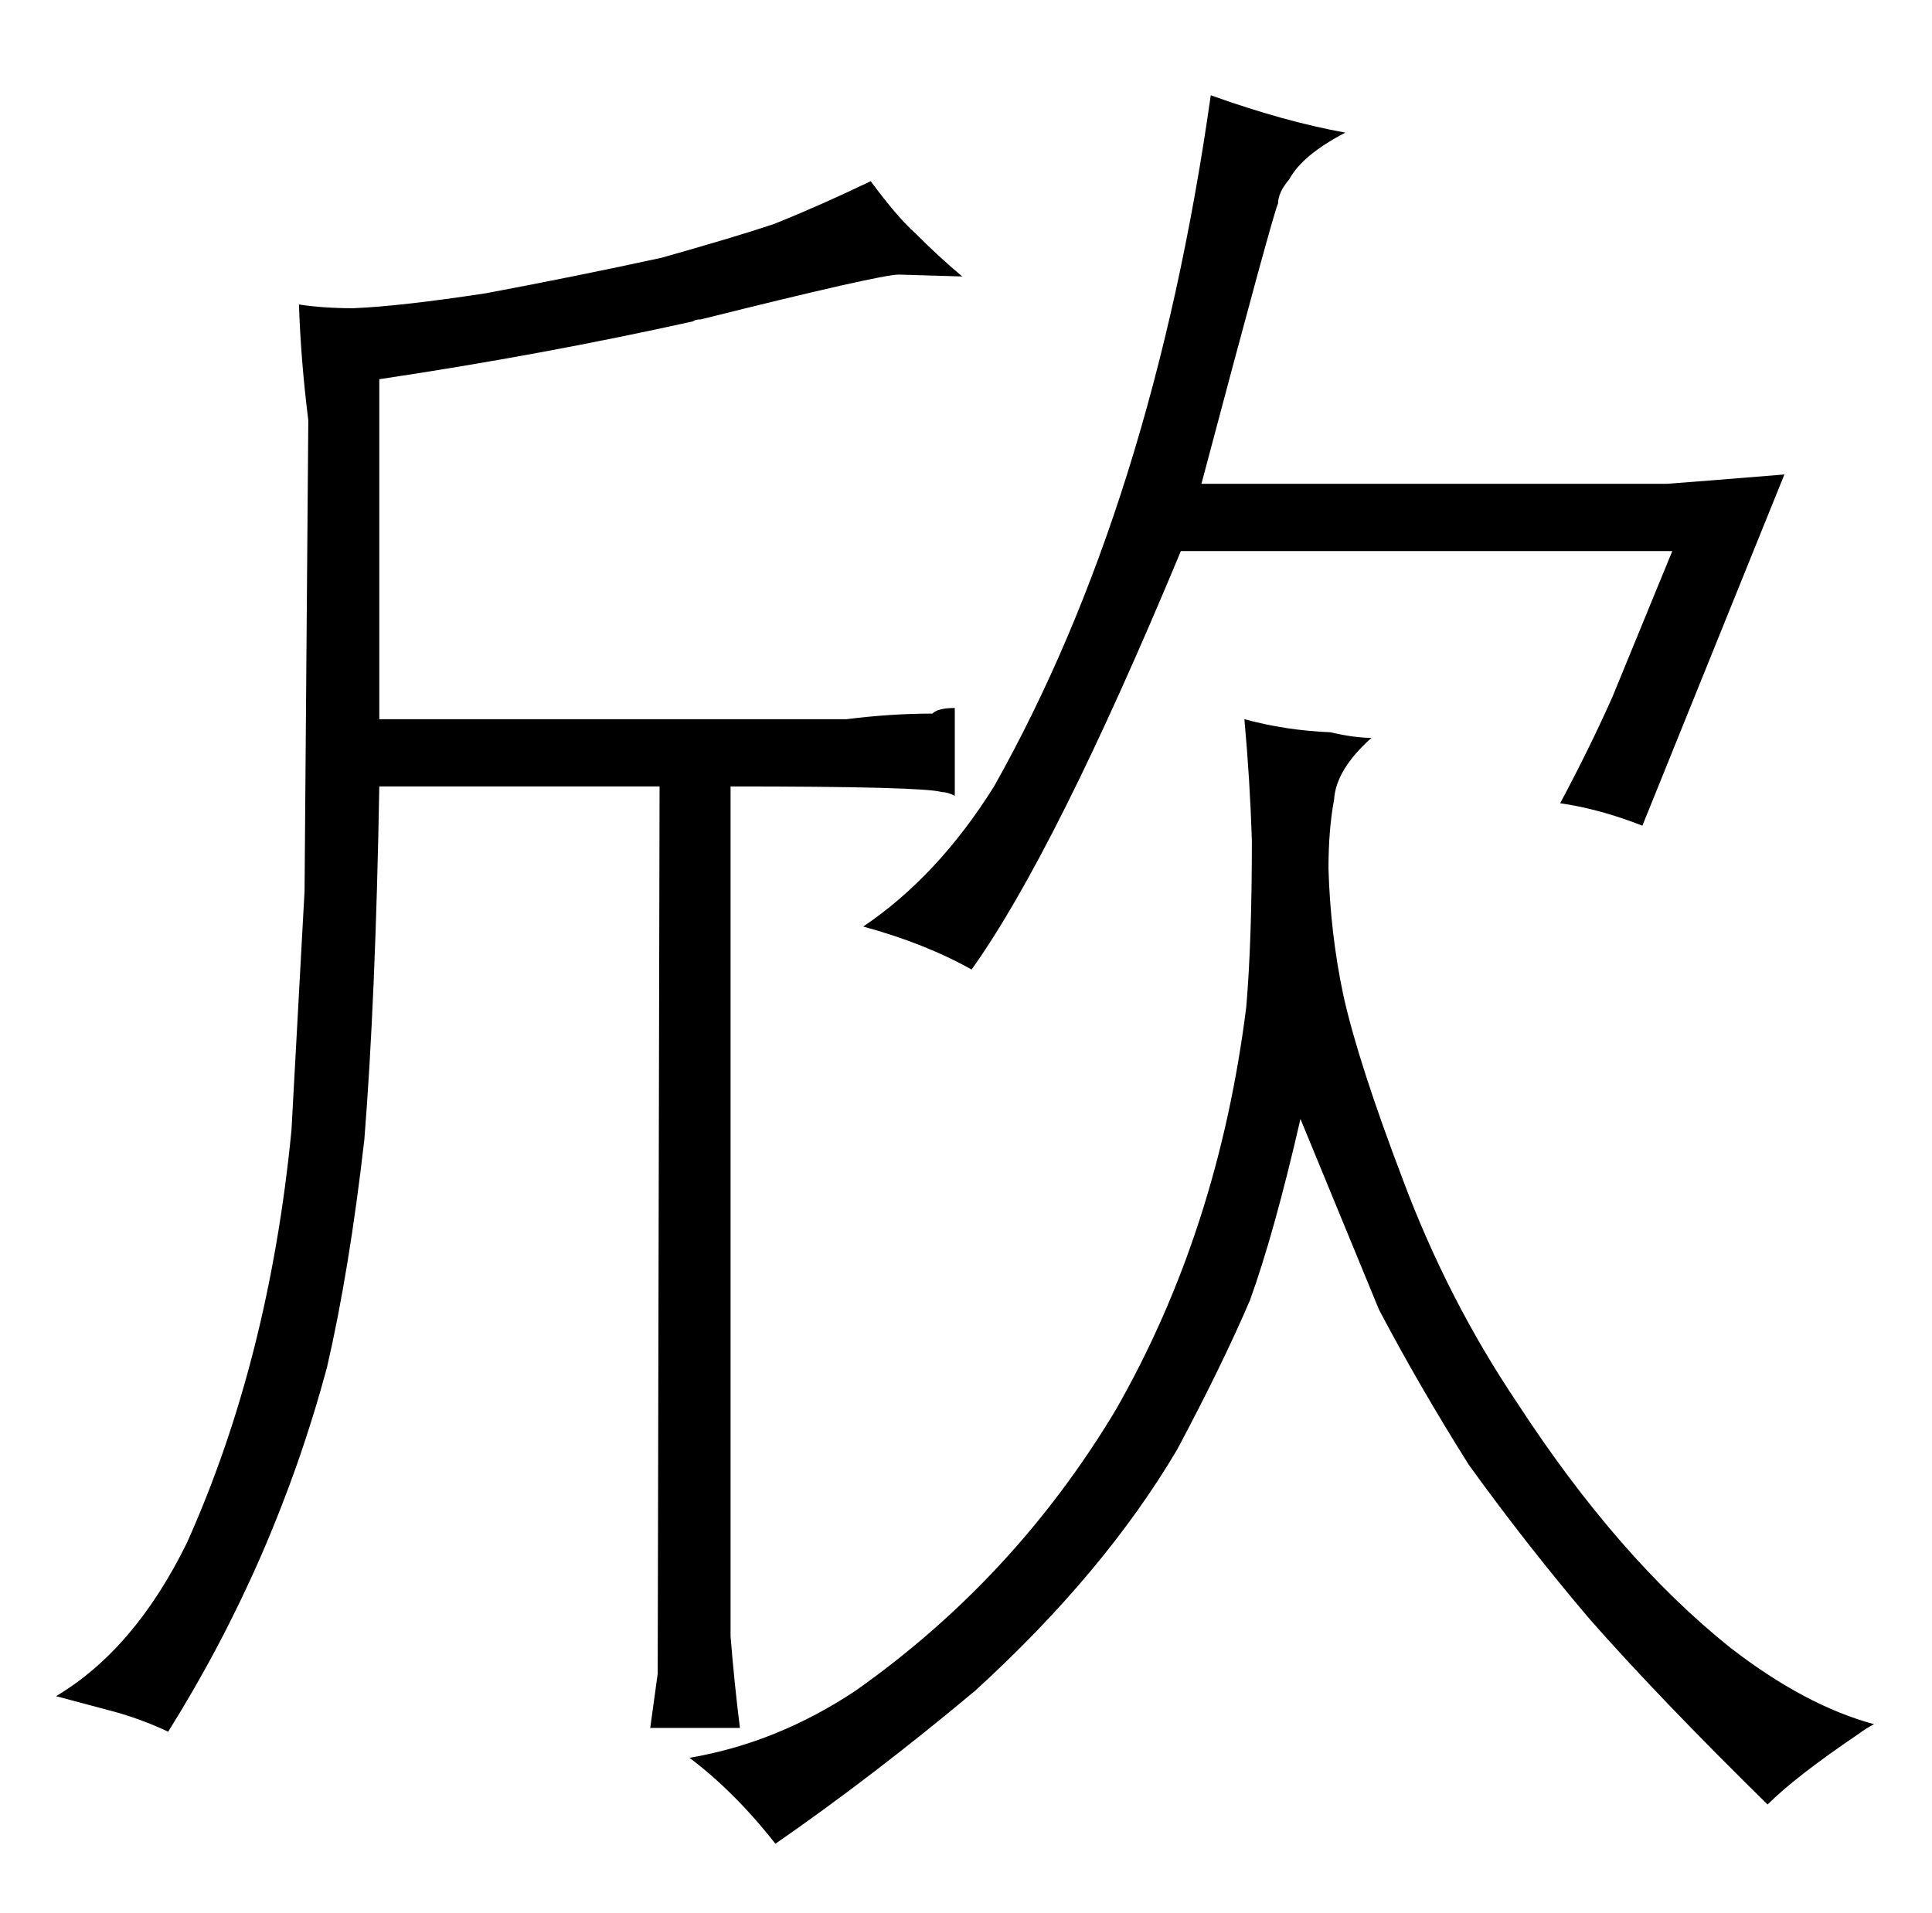 <?xml version="1.0" standalone="no"?>
<!DOCTYPE svg PUBLIC "-//W3C//DTD SVG 1.1//EN" "http://www.w3.org/Graphics/SVG/1.1/DTD/svg11.dtd" >
<svg xmlns="http://www.w3.org/2000/svg" xmlns:xlink="http://www.w3.org/1999/xlink" version="1.1" viewBox="-10 0 1034 1024">
  <g transform="matrix(1 0 0 -1 0 820)">
   <path fill="currentColor"
d="M80 -107q57 91 85 195q12 52 20 122q6 75 8 189h150l-1 -475l-4 -29h48q-3 24 -5 49v455q103 0 113 -3q3 0 7 -2v47q-9 0 -12 -3q-22 0 -46 -3h-250v182q87 13 168 31q1 1 4 1q96 24 106 24l34 -1q-12 10 -25 23q-10 9 -24 28q-27 -13 -52 -23q-21 -7 -60 -18
q-46 -10 -94 -19q-46 -7 -71 -8q-16 0 -29 2q1 -30 5 -62l-2 -252l-7 -128q-12 -123 -56 -221q-28 -57 -70 -82l30 -8q15 -4 30 -11zM359 -121q24 -18 46 -46q52 36 107 82q69 63 108 129q24 45 39 80q13 36 27 97l42 -102q21 -40 48 -83q31 -43 65 -83q37 -42 95 -99
q15 15 49 38q4 3 8 5q-37 10 -77 41q-60 48 -114 131q-37 55 -61 119q-24 63 -32 99q-7 33 -8 68q0 21 3 37q1 16 20 33q-9 0 -22 3q-24 1 -46 7q3 -33 4 -65q0 -54 -3 -89q-15 -120 -70 -216q-54 -90 -139 -150q-42 -28 -89 -36zM885 525l-32 -78q-12 -27 -28 -57
q21 -3 44 -12l76 188q-49 -4 -63 -5h-249q39 147 41 150q0 6 6 13q7 13 30 25q-33 6 -72 20q-31 -219 -116 -370q-30 -48 -70 -75q33 -9 58 -23q45 63 112 224h263z" />
  </g>

</svg>

